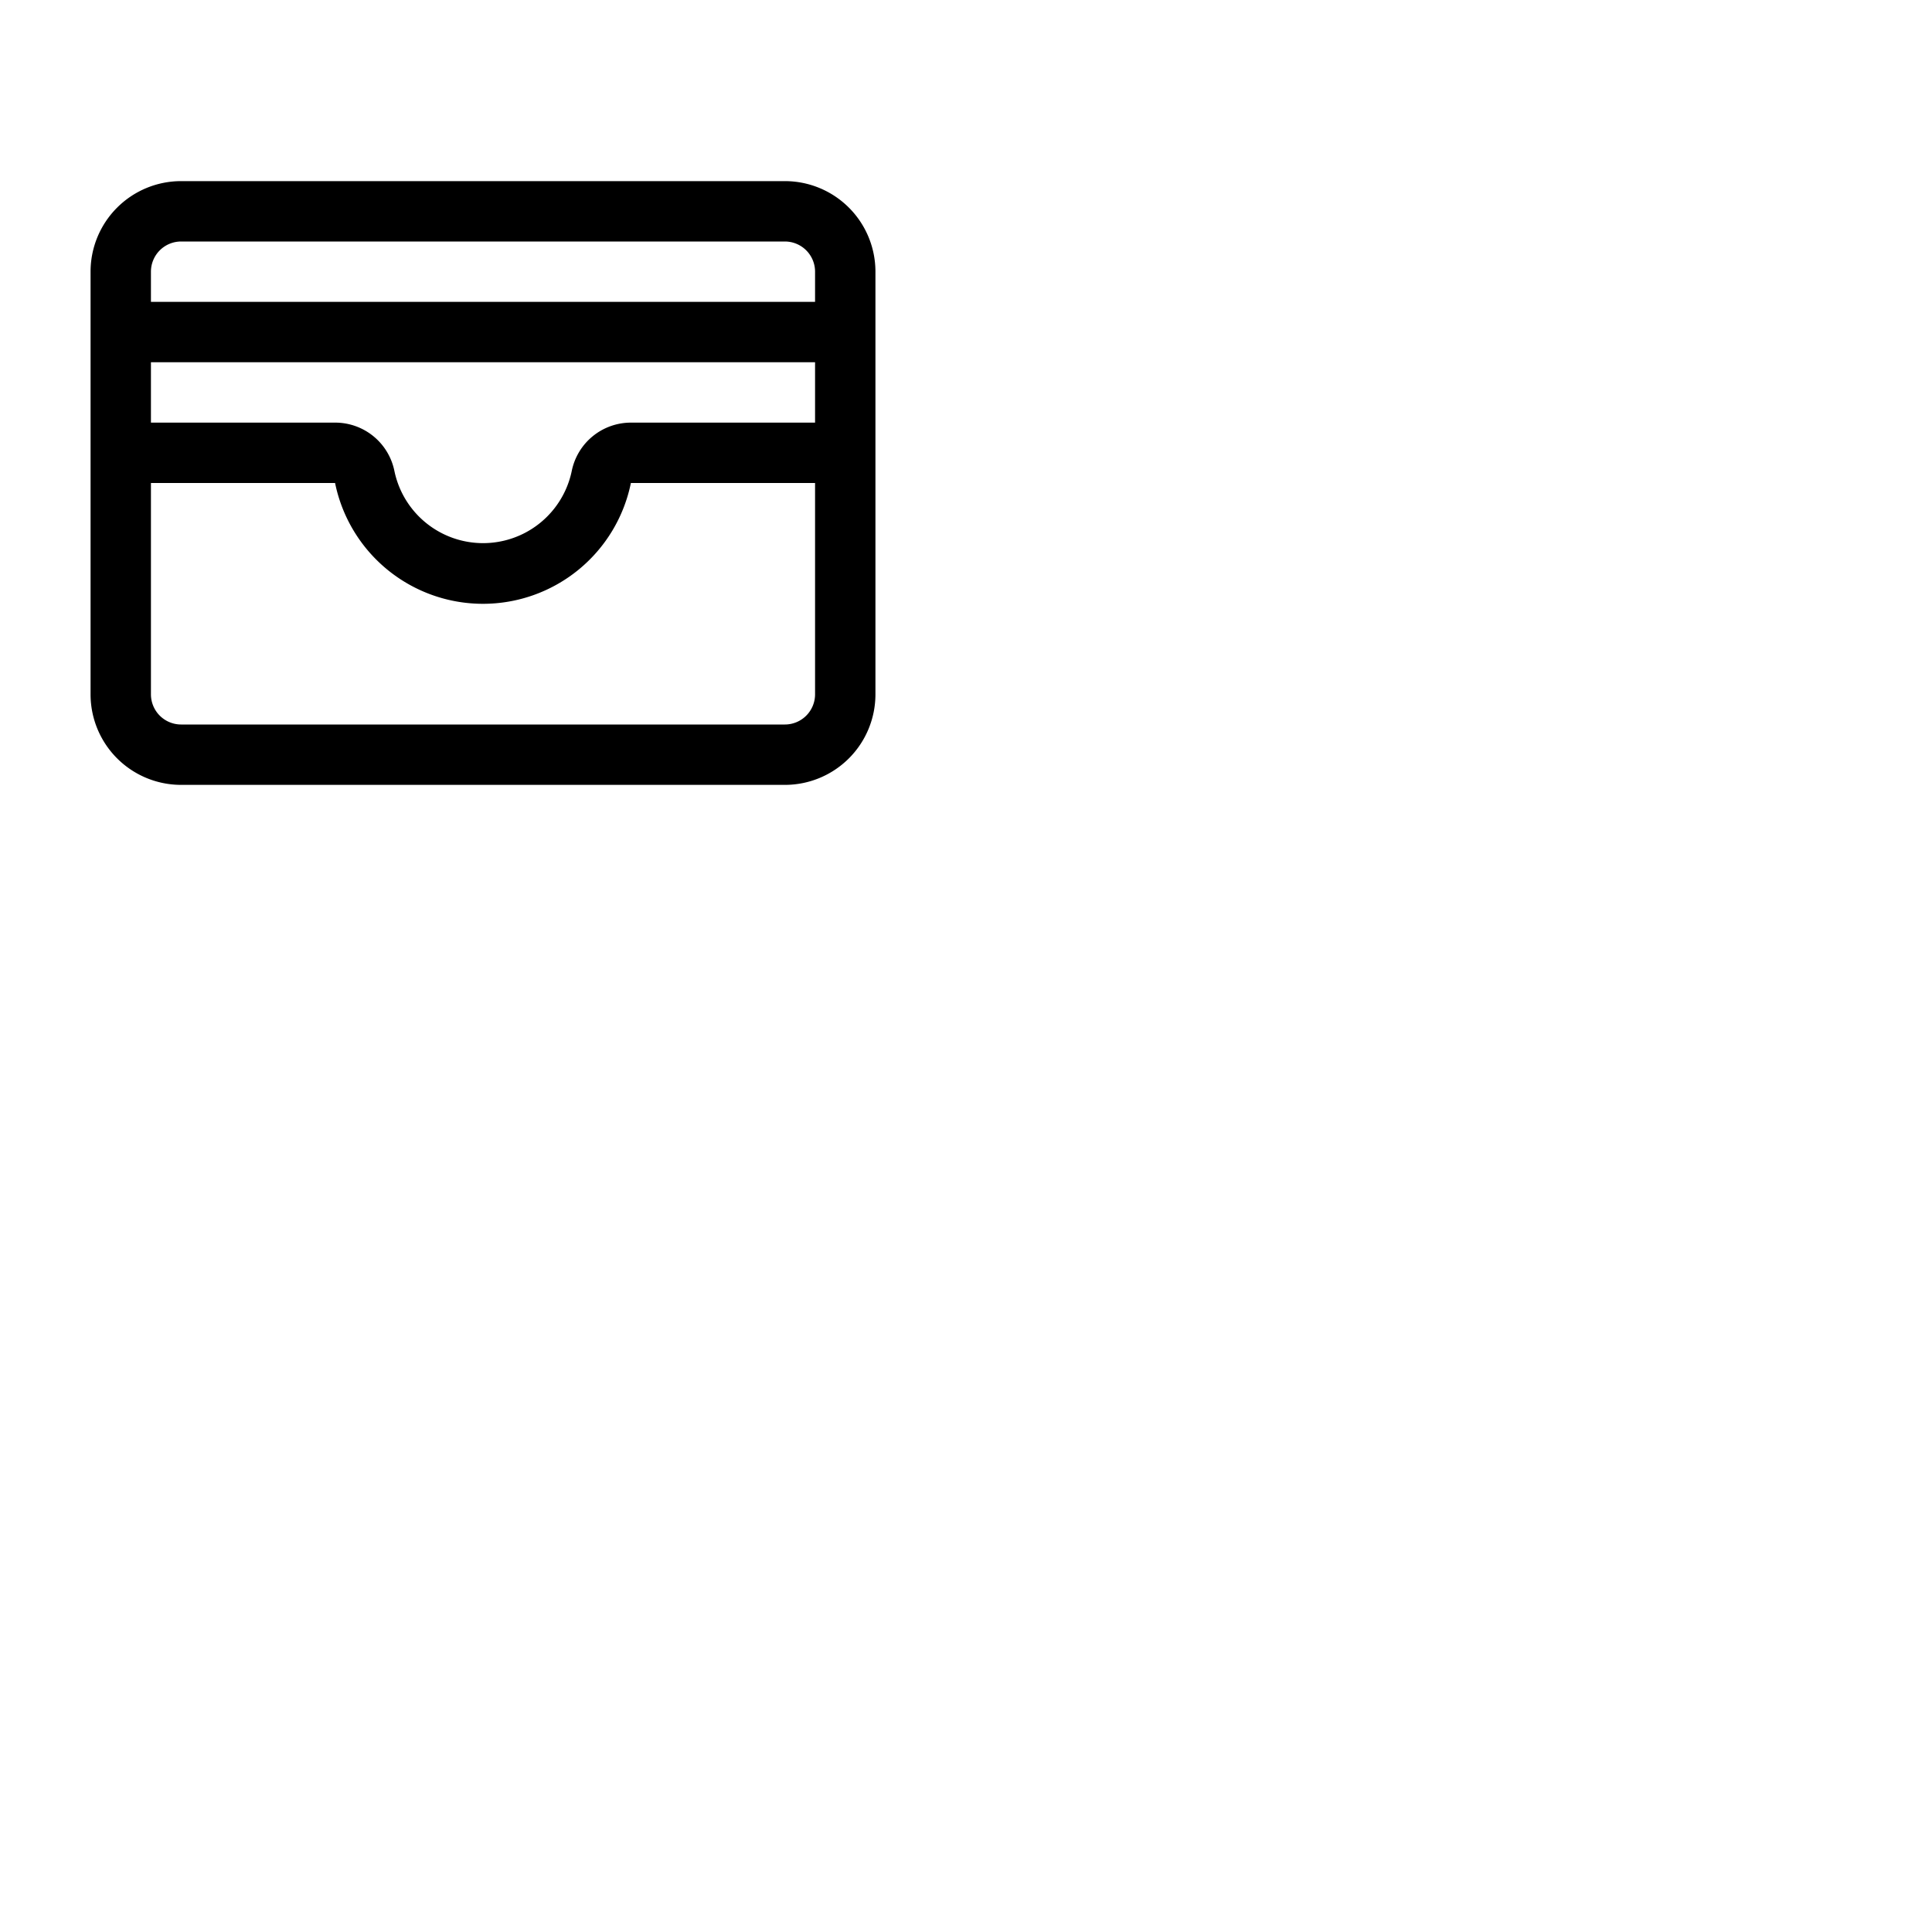 <svg xmlns="http://www.w3.org/2000/svg" version="1.1" viewBox="0 0 512 512" fill="currentColor"><path fill="currentColor" d="M208 48H48a24 24 0 0 0-24 24v112a24 24 0 0 0 24 24h160a24 24 0 0 0 24-24V72a24 24 0 0 0-24-24M40 96h176v16h-48.81a16 16 0 0 0-15.67 12.81a24 24 0 0 1-47 0A16 16 0 0 0 88.81 112H40Zm8-32h160a8 8 0 0 1 8 8v8H40v-8a8 8 0 0 1 8-8m160 128H48a8 8 0 0 1-8-8v-56h48.8a40 40 0 0 0 78.39 0H216v56a8 8 0 0 1-8 8"/></svg>